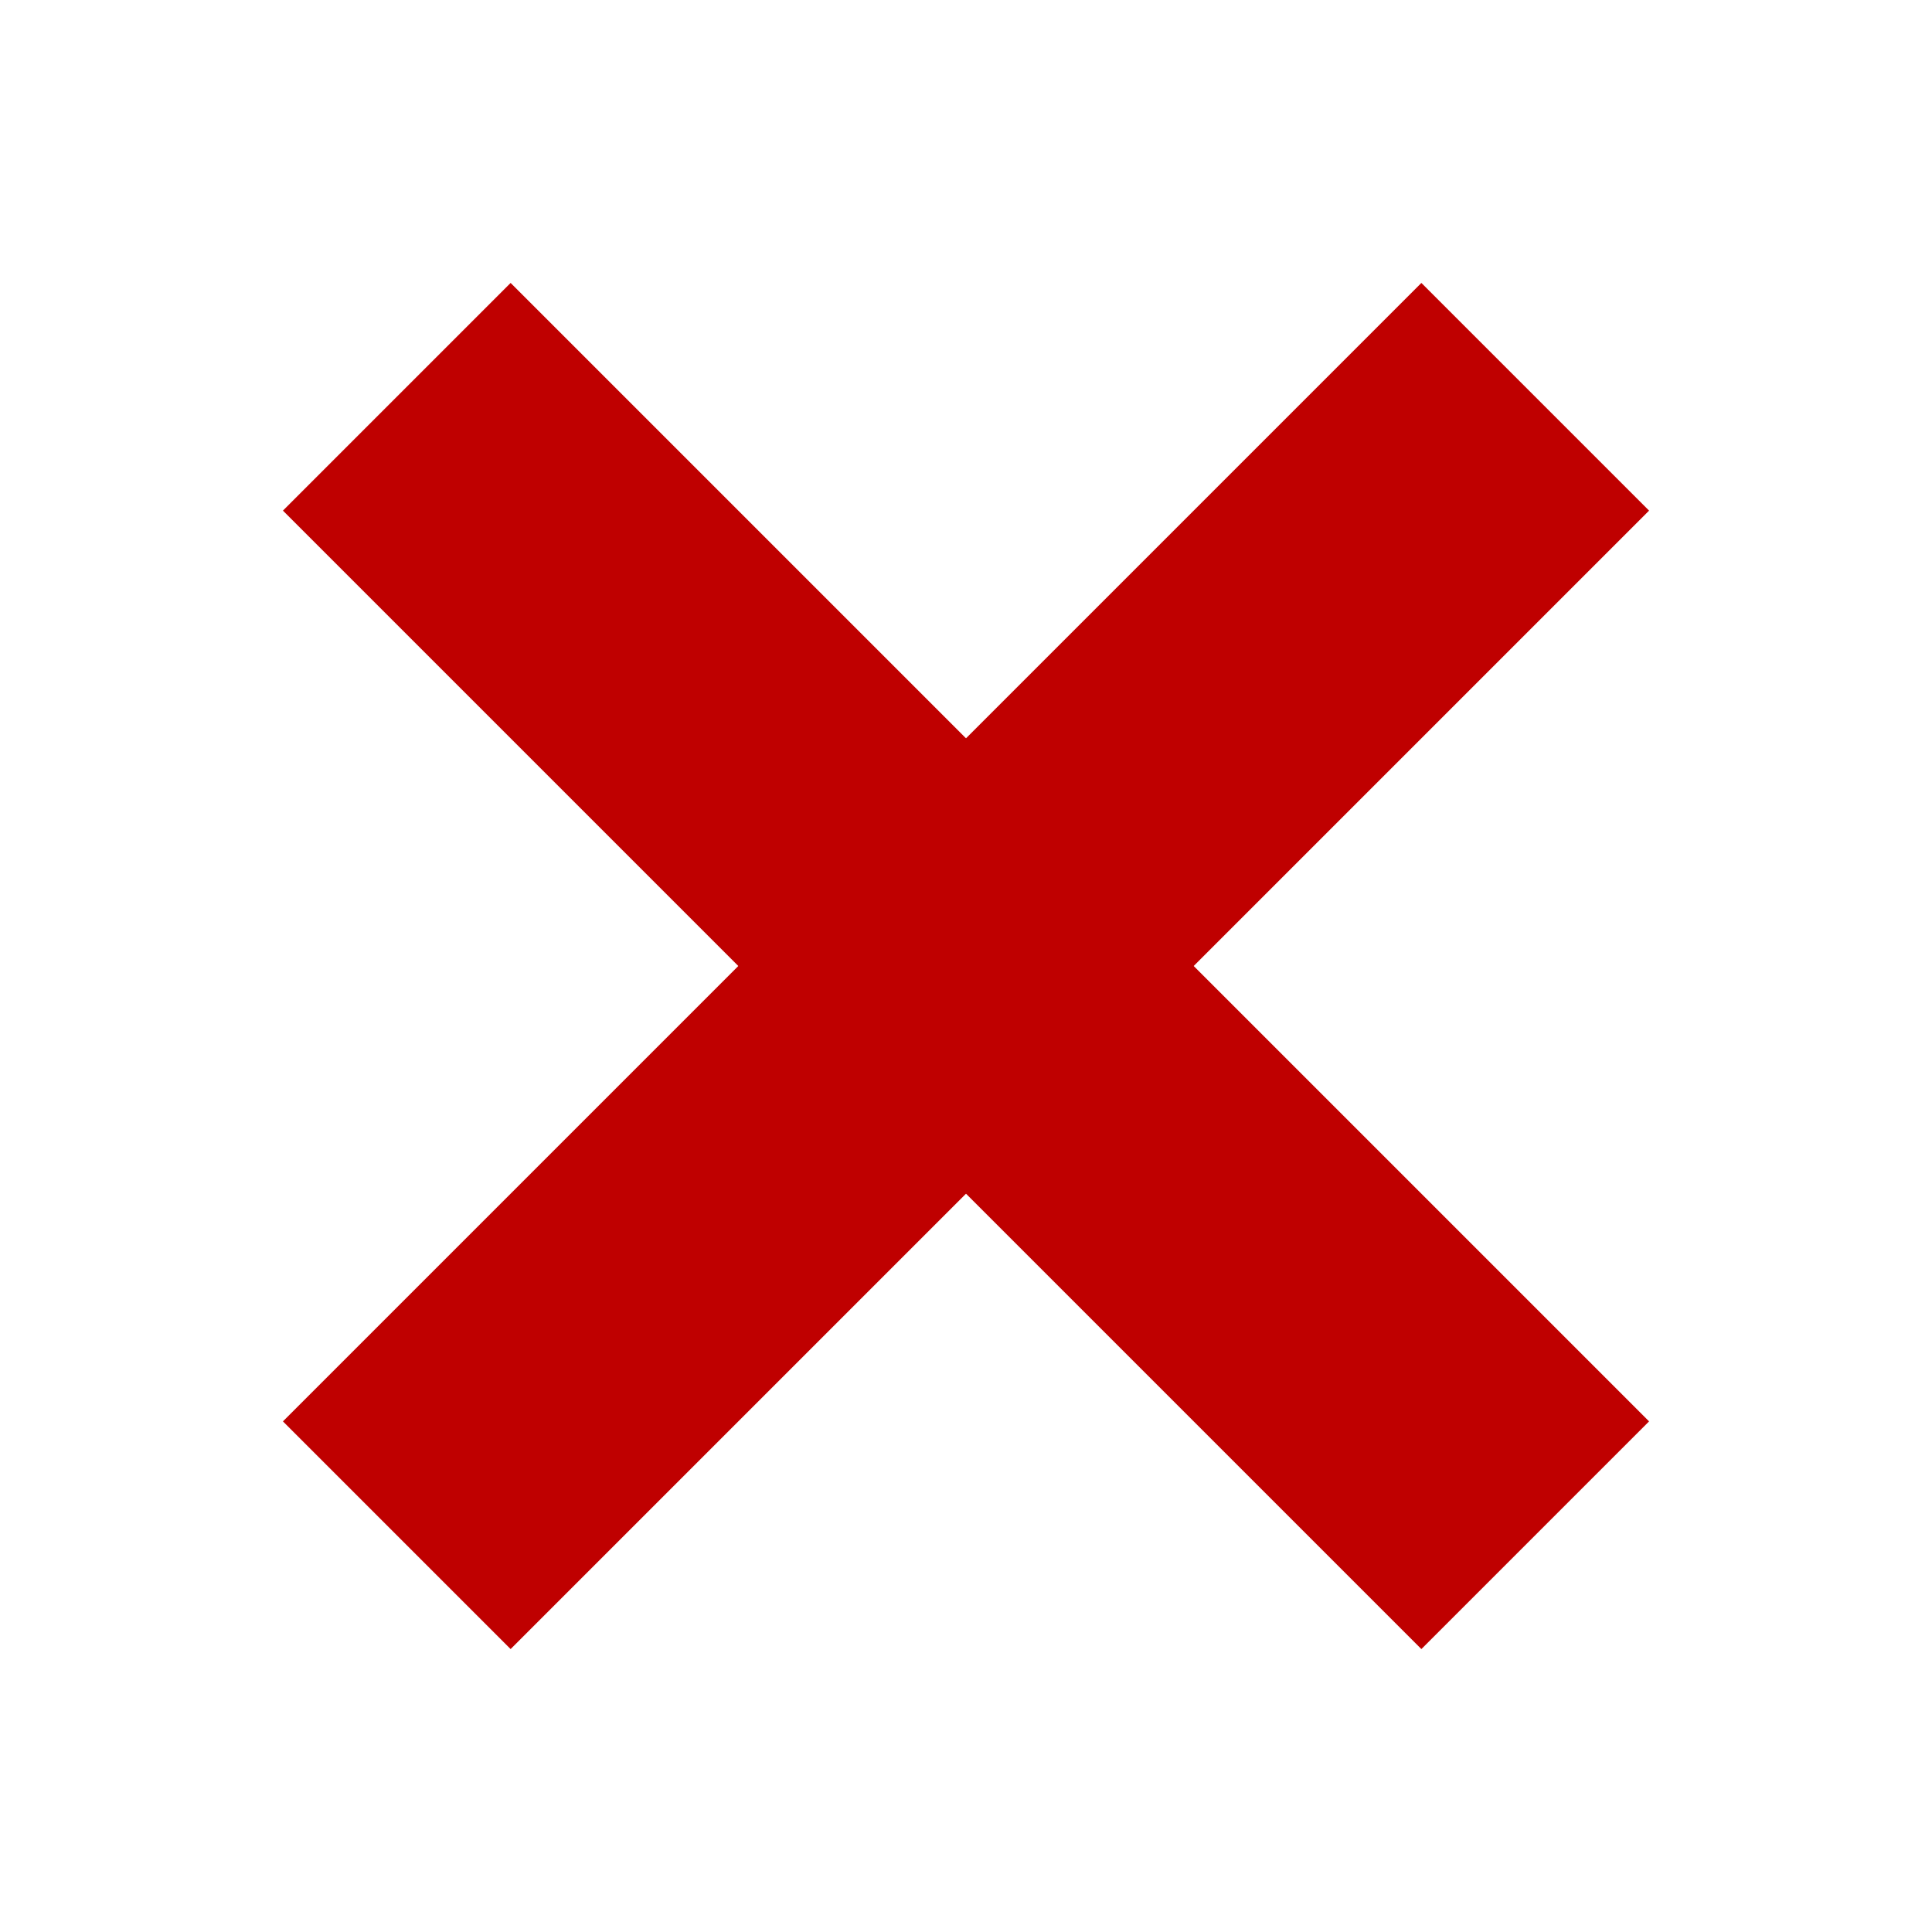 <svg width="300" height="300" xmlns="http://www.w3.org/2000/svg">
 <!-- Created with Method Draw - http://github.com/duopixel/Method-Draw/ -->
 <g>
  <title>background</title>
  <rect fill="none" id="canvas_background" height="302" width="302" y="-1" x="-1"/>
  <g display="none" overflow="visible" y="0" x="0" height="100%" width="100%" id="canvasGrid">
   <rect fill="url(#gridpattern)" stroke-width="0" y="0" x="0" height="100%" width="100%"/>
  </g>
 </g>
 <g>
  <title>Layer 1</title>
  <rect transform="rotate(135 150,150) " id="svg_1" height="50" width="250" y="125" x="25" stroke-width="0" stroke="#000" fill="#bf0000"/>
  <rect transform="rotate(45 150,150) " id="svg_2" height="50" width="250" y="125" x="25" stroke-width="0" stroke="#000" fill="#bf0000"/>
 </g>
</svg>